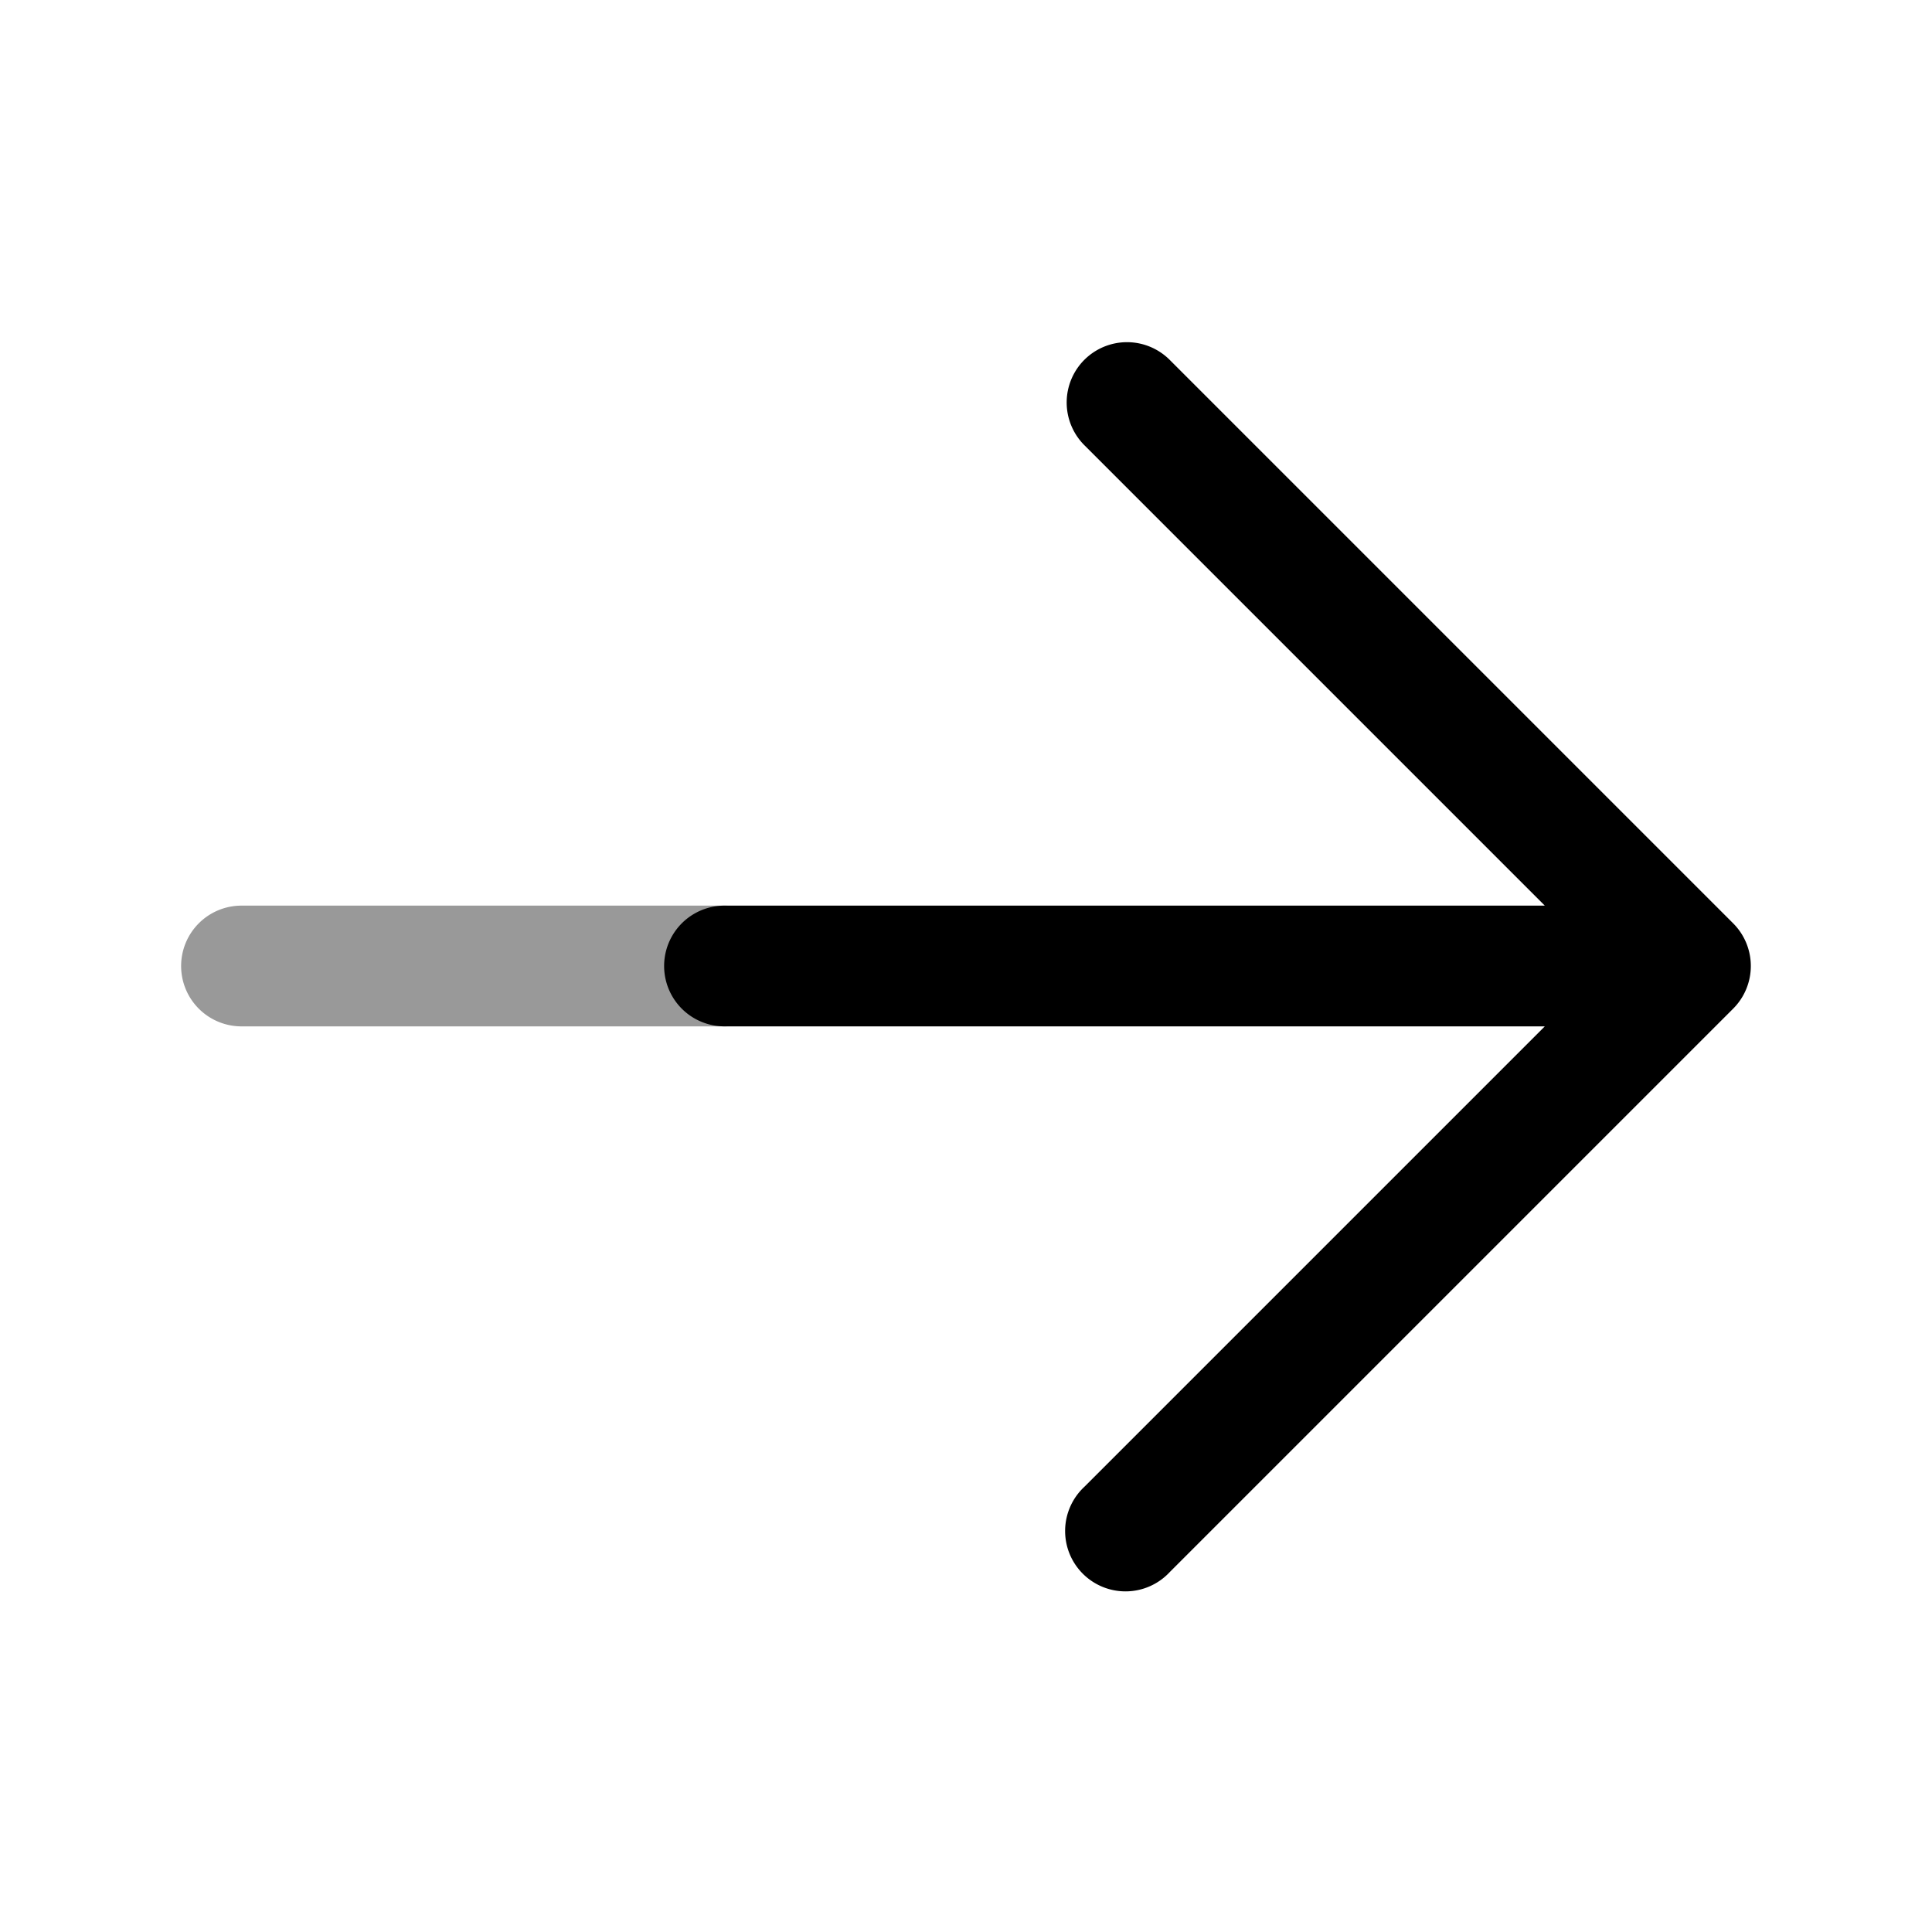 <svg xmlns="http://www.w3.org/2000/svg" width="24" height="24" fill="currentColor" viewBox="0 0 24 24">
  <path fill-rule="evenodd" d="M2.25 12a.75.75 0 01.75-.75h6a.75.75 0 010 1.5H3a.75.75 0 01-.75-.75z" opacity=".4"/>
  <path fill-rule="evenodd" d="M13.47 4.47a.75.75 0 011.06 0l7 7a.75.75 0 010 1.06l-7 7a.75.75 0 11-1.06-1.06l5.72-5.72H9a.75.75 0 010-1.5h10.19l-5.72-5.72a.75.75 0 010-1.06z"/>
</svg>
